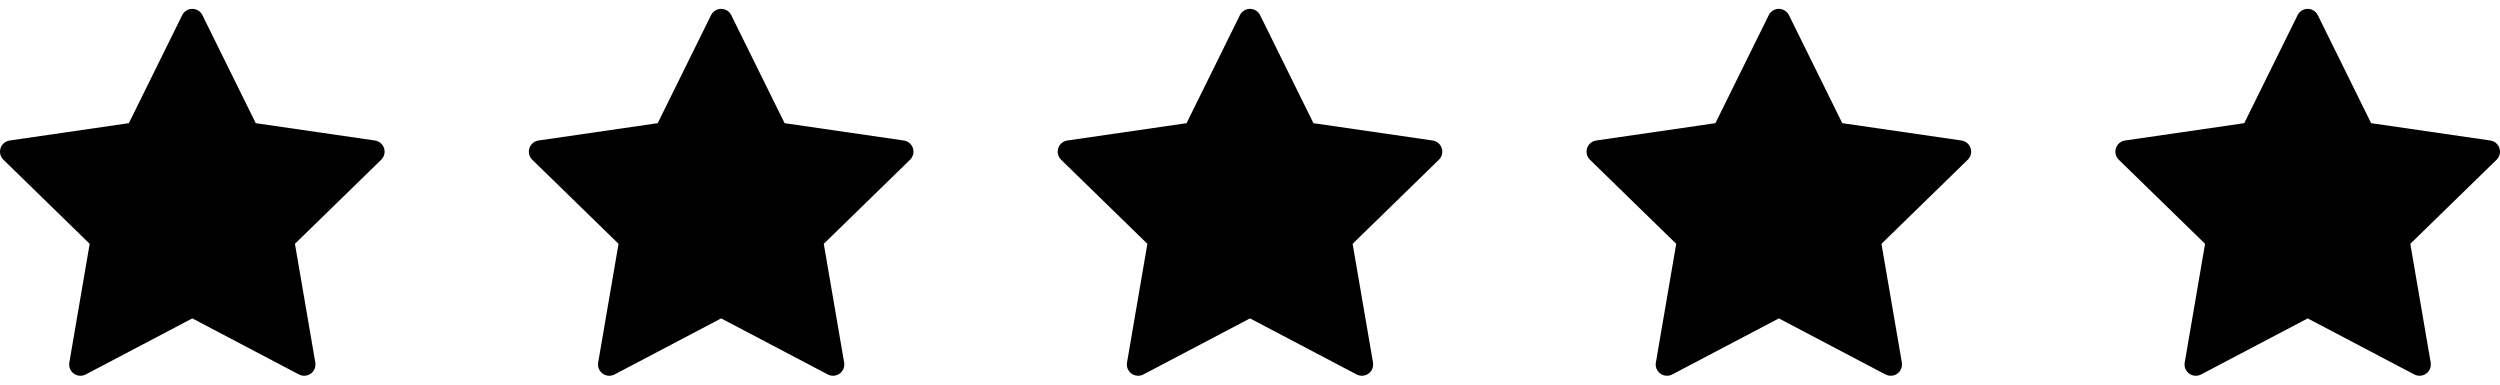 <svg width="104" height="16" viewBox="0 0 104 16" fill="none" xmlns="http://www.w3.org/2000/svg">
<g clip-path="url(#clip0_3530_185)">
<path d="M0.023 6.164C0.078 5.995 0.225 5.871 0.401 5.845L5.361 5.124L7.58 0.63C7.659 0.47 7.822 0.369 8 0.369C8.178 0.369 8.341 0.47 8.42 0.63L10.639 5.124L15.599 5.845C15.775 5.871 15.922 5.995 15.977 6.164C16.032 6.334 15.986 6.52 15.858 6.645L12.269 10.143L13.117 15.083C13.147 15.259 13.074 15.437 12.93 15.542C12.848 15.601 12.752 15.631 12.655 15.631C12.58 15.631 12.505 15.614 12.437 15.578L8 13.245L3.564 15.578C3.406 15.661 3.214 15.647 3.07 15.542C2.926 15.437 2.853 15.259 2.884 15.083L3.731 10.143L0.142 6.645C0.014 6.52 -0.032 6.334 0.023 6.164Z" fill="black"/>
</g>
<g clip-path="url(#clip1_3530_185)">
<path d="M22.023 6.164C22.078 5.995 22.225 5.871 22.401 5.845L27.361 5.124L29.58 0.63C29.659 0.47 29.822 0.369 30 0.369C30.178 0.369 30.341 0.47 30.42 0.63L32.639 5.124L37.599 5.845C37.775 5.871 37.922 5.995 37.977 6.164C38.032 6.334 37.986 6.52 37.858 6.645L34.269 10.143L35.117 15.083C35.147 15.259 35.074 15.437 34.93 15.542C34.848 15.601 34.752 15.631 34.654 15.631C34.58 15.631 34.505 15.614 34.437 15.578L30 13.245L25.564 15.578C25.406 15.661 25.214 15.647 25.07 15.542C24.926 15.437 24.853 15.259 24.884 15.083L25.731 10.143L22.142 6.645C22.014 6.52 21.968 6.334 22.023 6.164Z" fill="black"/>
</g>
<g clip-path="url(#clip2_3530_185)">
<path d="M44.023 6.164C44.078 5.995 44.225 5.871 44.401 5.845L49.361 5.124L51.58 0.63C51.659 0.47 51.822 0.369 52 0.369C52.178 0.369 52.341 0.47 52.42 0.63L54.639 5.124L59.599 5.845C59.775 5.871 59.922 5.995 59.977 6.164C60.032 6.334 59.986 6.52 59.858 6.645L56.269 10.143L57.117 15.083C57.147 15.259 57.074 15.437 56.93 15.542C56.848 15.601 56.752 15.631 56.654 15.631C56.58 15.631 56.505 15.614 56.437 15.578L52 13.245L47.564 15.578C47.406 15.661 47.214 15.647 47.07 15.542C46.926 15.437 46.853 15.259 46.884 15.083L47.731 10.143L44.142 6.645C44.014 6.52 43.968 6.334 44.023 6.164Z" fill="black"/>
</g>
<g clip-path="url(#clip3_3530_185)">
<path d="M66.023 6.164C66.078 5.995 66.225 5.871 66.401 5.845L71.361 5.124L73.58 0.63C73.659 0.47 73.822 0.369 74 0.369C74.178 0.369 74.341 0.47 74.42 0.63L76.639 5.124L81.599 5.845C81.775 5.871 81.922 5.995 81.977 6.164C82.032 6.334 81.986 6.52 81.858 6.645L78.269 10.143L79.117 15.083C79.147 15.259 79.074 15.437 78.93 15.542C78.848 15.601 78.752 15.631 78.654 15.631C78.58 15.631 78.505 15.614 78.436 15.578L74 13.245L69.564 15.578C69.406 15.661 69.214 15.647 69.07 15.542C68.926 15.437 68.853 15.259 68.884 15.083L69.731 10.143L66.142 6.645C66.014 6.52 65.968 6.334 66.023 6.164Z" fill="black"/>
</g>
<g clip-path="url(#clip4_3530_185)">
<path d="M88.023 6.164C88.078 5.995 88.225 5.871 88.401 5.845L93.361 5.124L95.58 0.63C95.659 0.47 95.822 0.369 96 0.369C96.178 0.369 96.341 0.47 96.42 0.63L98.639 5.124L103.599 5.845C103.775 5.871 103.922 5.995 103.977 6.164C104.032 6.334 103.986 6.52 103.858 6.645L100.269 10.143L101.117 15.083C101.147 15.259 101.074 15.437 100.93 15.542C100.848 15.601 100.752 15.631 100.655 15.631C100.58 15.631 100.505 15.614 100.436 15.578L96 13.245L91.564 15.578C91.406 15.661 91.214 15.647 91.07 15.542C90.926 15.437 90.853 15.259 90.884 15.083L91.731 10.143L88.142 6.645C88.014 6.52 87.968 6.334 88.023 6.164Z" fill="black"/>
</g>
<defs>
<clipPath id="clip0_3530_185">
<rect width="16" height="16" fill="white" transform="matrix(-1 0 0 1 16 0)"/>
</clipPath>
<clipPath id="clip1_3530_185">
<rect width="16" height="16" fill="white" transform="matrix(-1 0 0 1 38 0)"/>
</clipPath>
<clipPath id="clip2_3530_185">
<rect width="16" height="16" fill="white" transform="matrix(-1 0 0 1 60 0)"/>
</clipPath>
<clipPath id="clip3_3530_185">
<rect width="16" height="16" fill="white" transform="matrix(-1 0 0 1 82 0)"/>
</clipPath>
<clipPath id="clip4_3530_185">
<rect width="16" height="16" fill="white" transform="matrix(-1 0 0 1 104 0)"/>
</clipPath>
</defs>
</svg>
